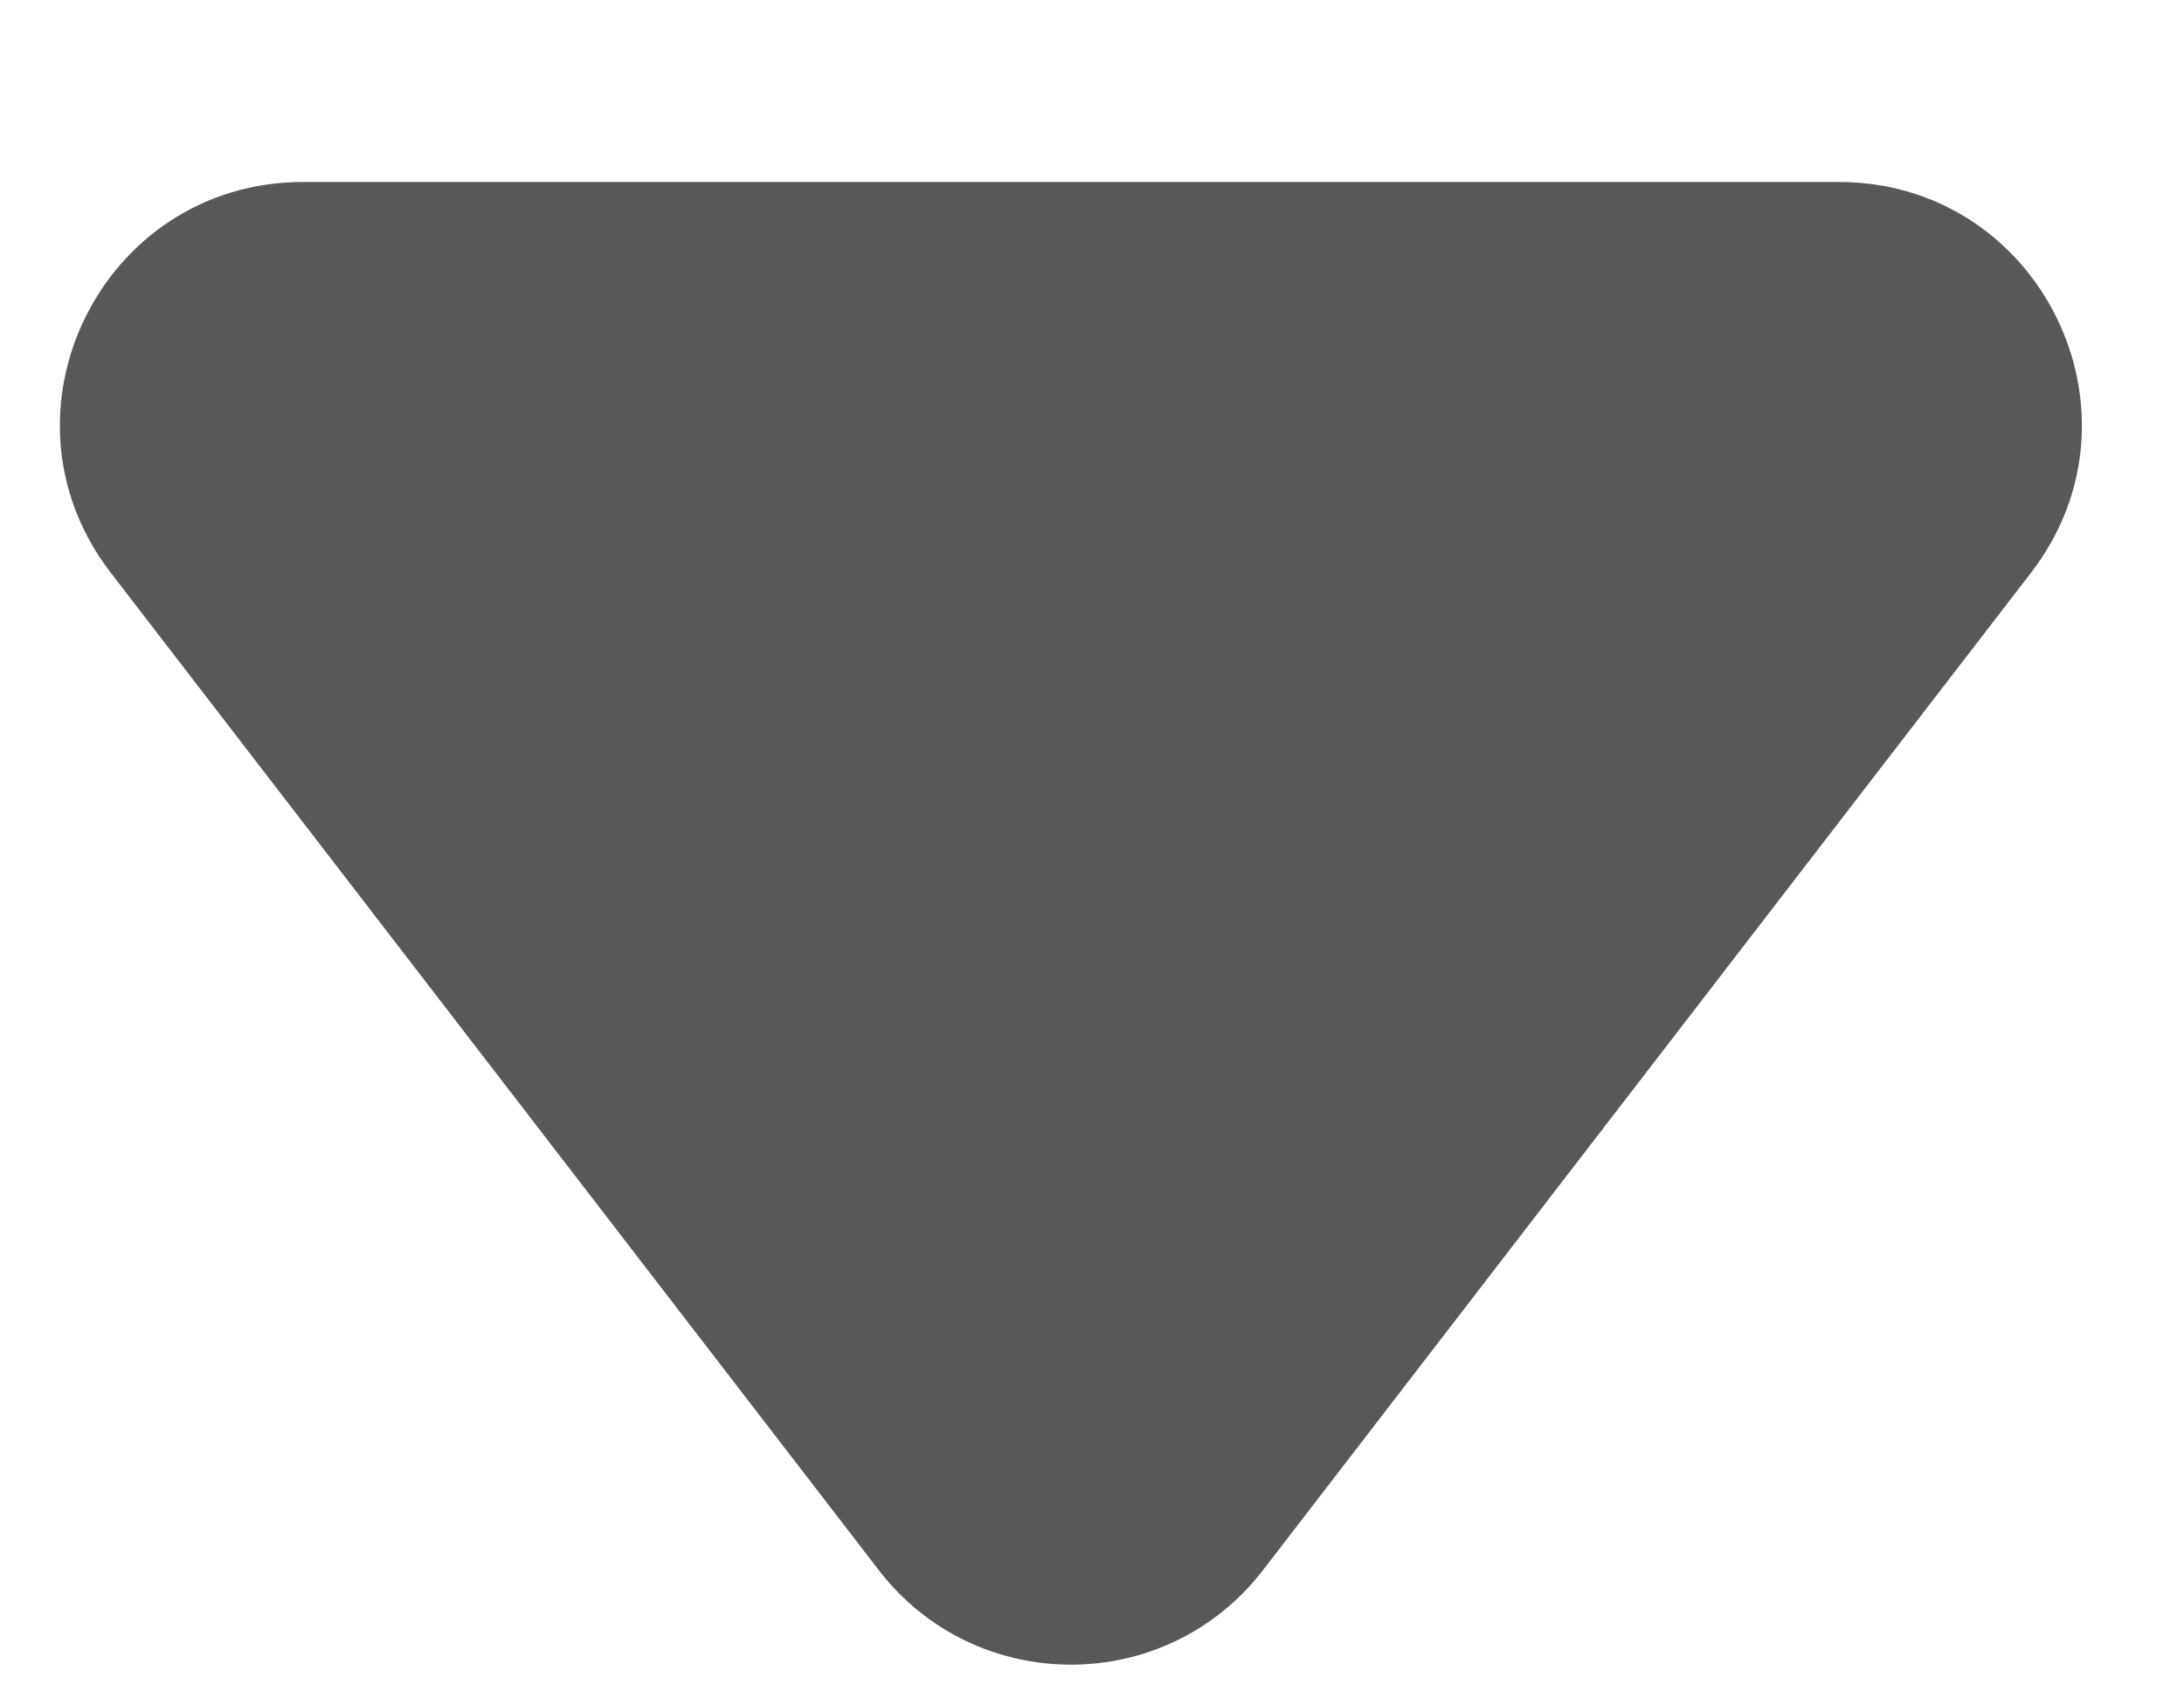 <svg width="9" height="7" viewBox="0 0 9 7" fill="none" xmlns="http://www.w3.org/2000/svg">
<path id="Polygon 1" d="M5.205 6.471C4.805 6.991 4.021 6.991 3.621 6.471L0.456 2.36C-0.05 1.702 0.419 0.75 1.249 0.75L7.577 0.75C8.407 0.75 8.876 1.702 8.37 2.36L5.205 6.471Z" fill="#585858"/>
</svg>

